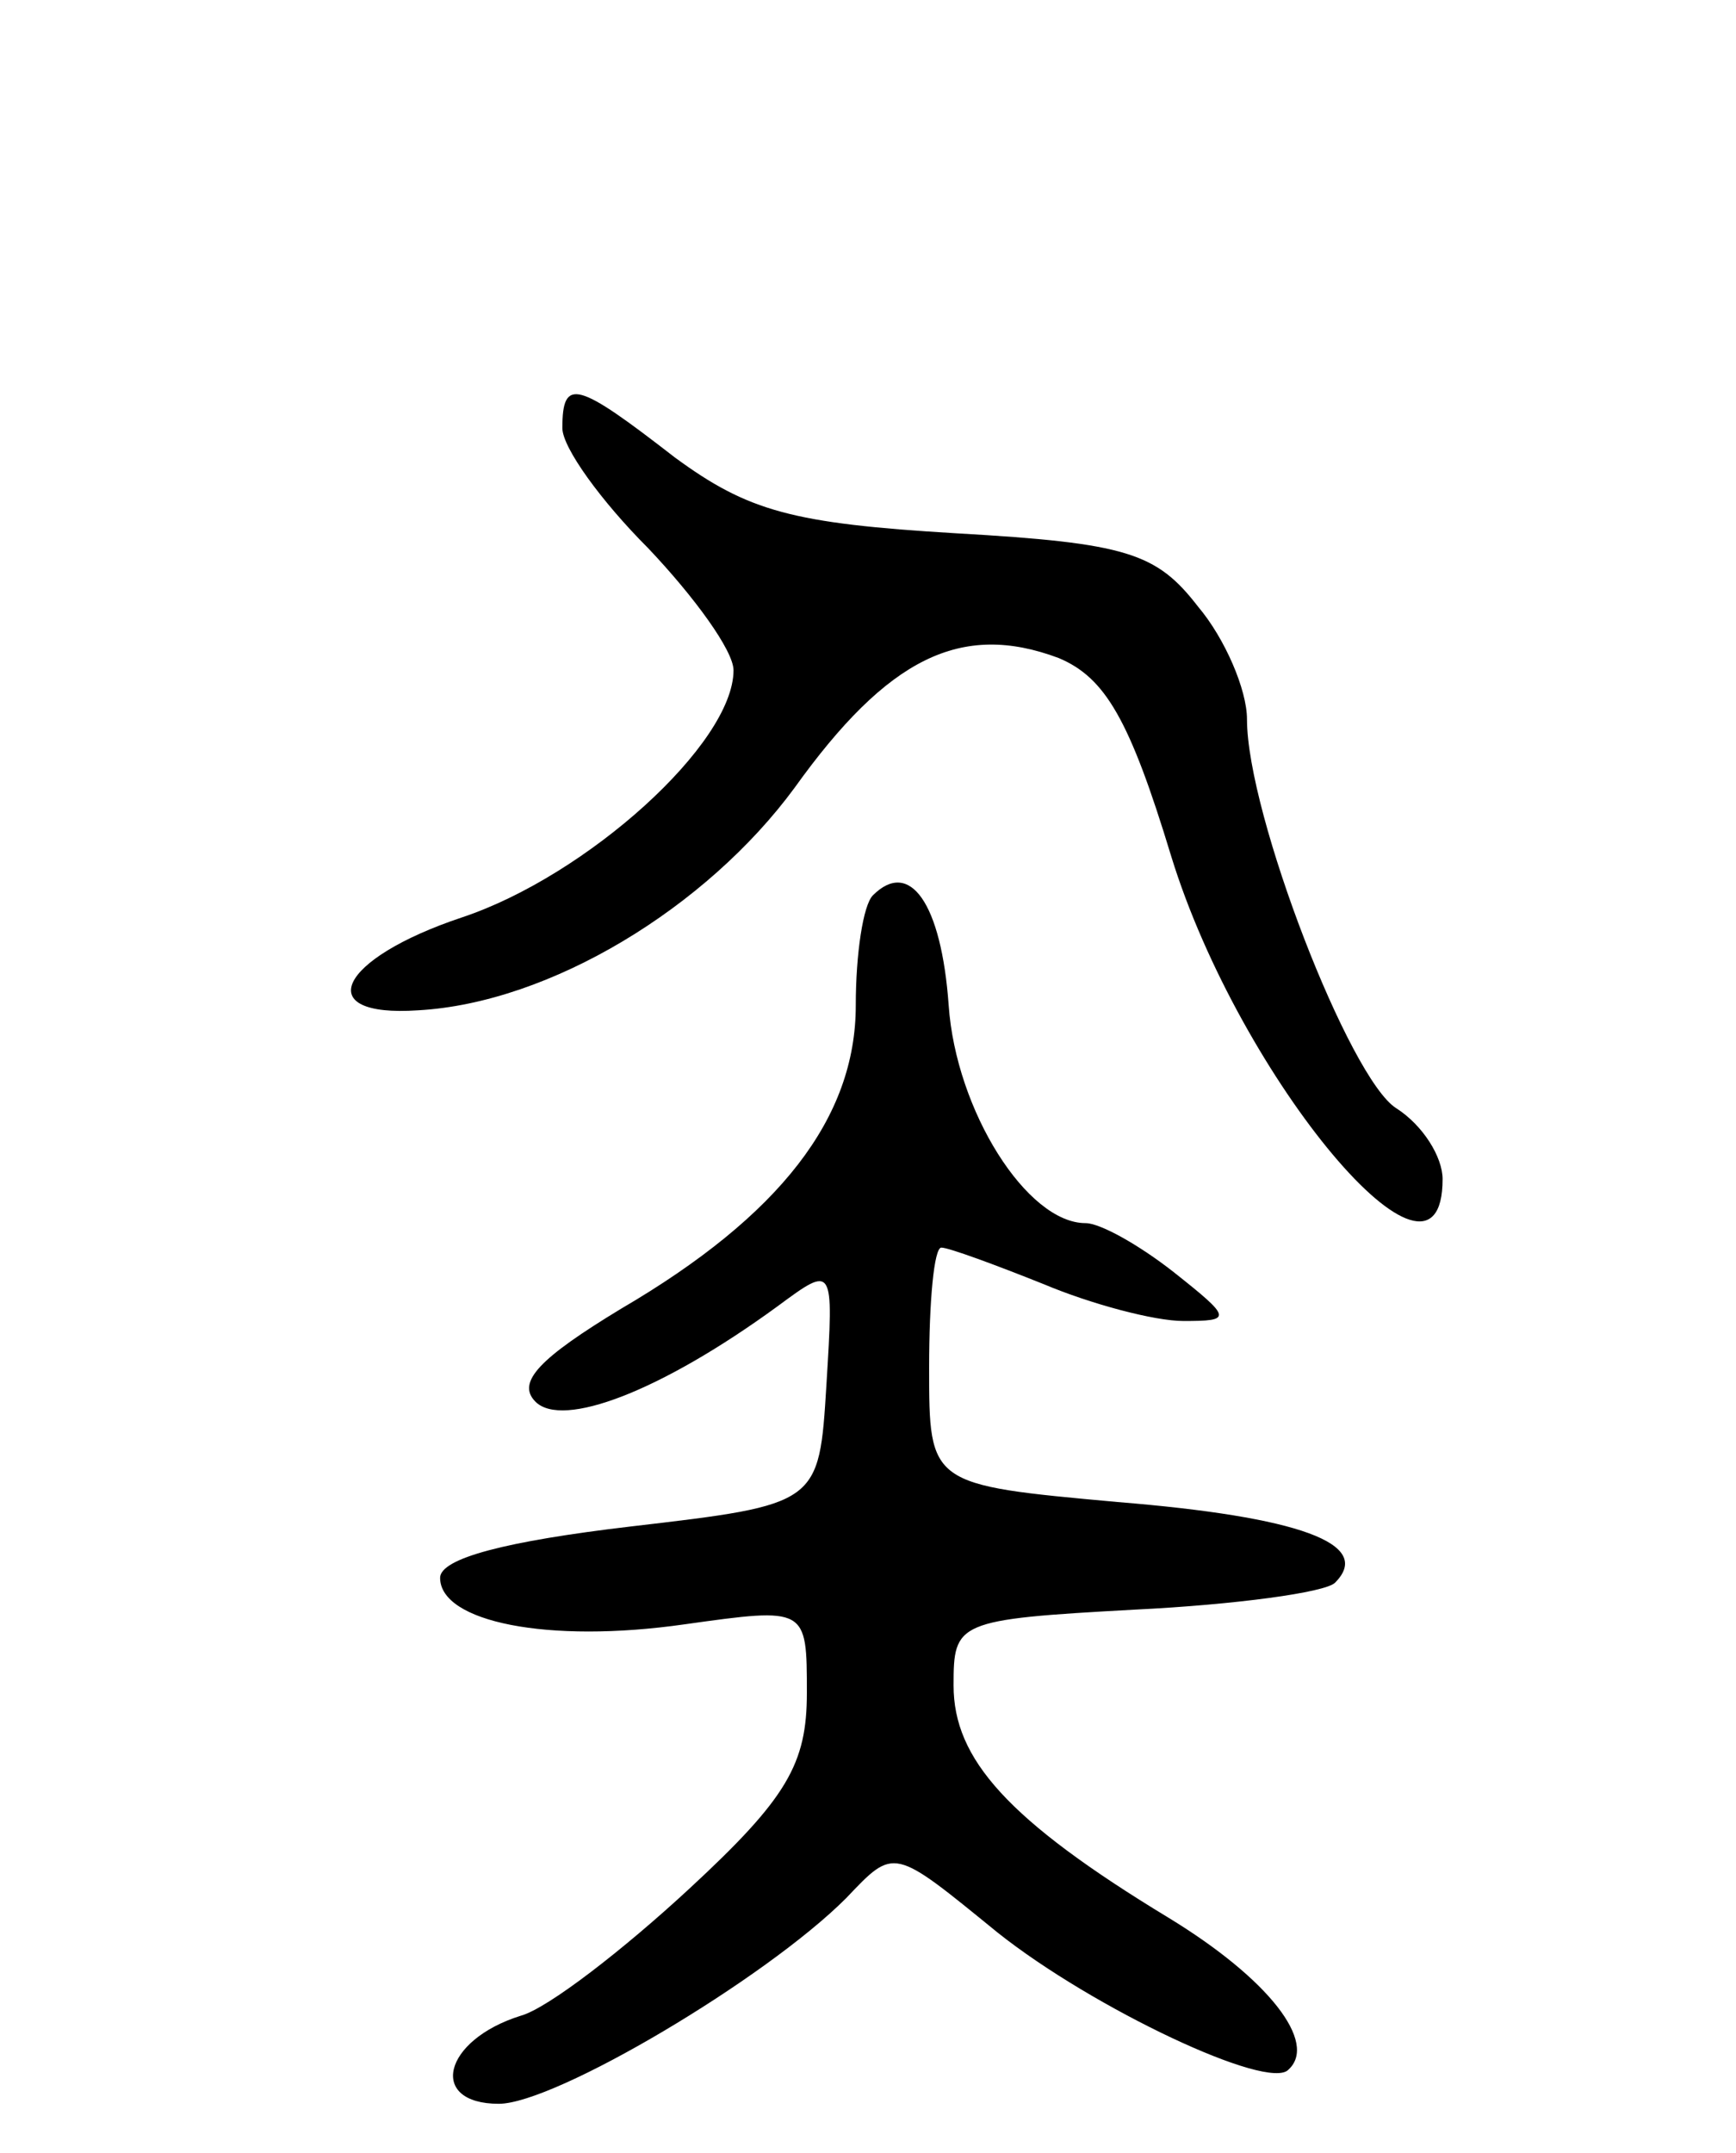 <svg version="1.0" xmlns="http://www.w3.org/2000/svg"
 width="71pt" height="88pt" viewBox="0 0 71 88"
 preserveAspectRatio="xMidYMid meet">
<g transform="translate(0,88) scale(0.1,-0.1)"
fill="#000000" stroke="none">
<path d="M230 705 c0 -8 16 -30 35 -49 19 -20 35 -42 35 -50 0 -30 -60 -84
-111 -101 -51 -17 -62 -41 -18 -38 54 3 118 42 154 91 38 53 68 68 108 53 19
-8 29 -25 46 -81 28 -91 111 -190 111 -132 0 9 -8 22 -19 29 -19 12 -61 120
-61 159 0 12 -9 33 -20 46 -17 22 -29 26 -99 30 -67 4 -85 9 -115 31 -40 31
-46 33 -46 12z"/>
<path d="M357 514 c-4 -4 -7 -24 -7 -45 0 -46 -31 -86 -96 -124 -33 -20 -43
-30 -35 -38 11 -11 51 4 99 39 23 17 23 17 20 -32 -3 -49 -3 -49 -80 -58 -51
-6 -78 -13 -78 -21 0 -18 44 -27 100 -19 50 7 50 7 50 -28 0 -29 -8 -43 -48
-80 -27 -25 -58 -49 -69 -52 -32 -10 -38 -36 -9 -36 23 0 109 51 142 84 20 21
19 21 62 -14 39 -31 111 -65 119 -56 12 11 -8 37 -49 62 -66 40 -88 65 -88 95
0 26 1 27 74 31 41 2 78 7 82 11 16 16 -15 27 -89 33 -77 7 -77 7 -77 55 0 27
2 49 5 49 3 0 22 -7 42 -15 19 -8 45 -15 57 -15 20 0 20 1 -4 20 -14 11 -30
20 -36 20 -24 0 -53 46 -56 89 -3 42 -16 60 -31 45z"/>
</g>
</svg>
